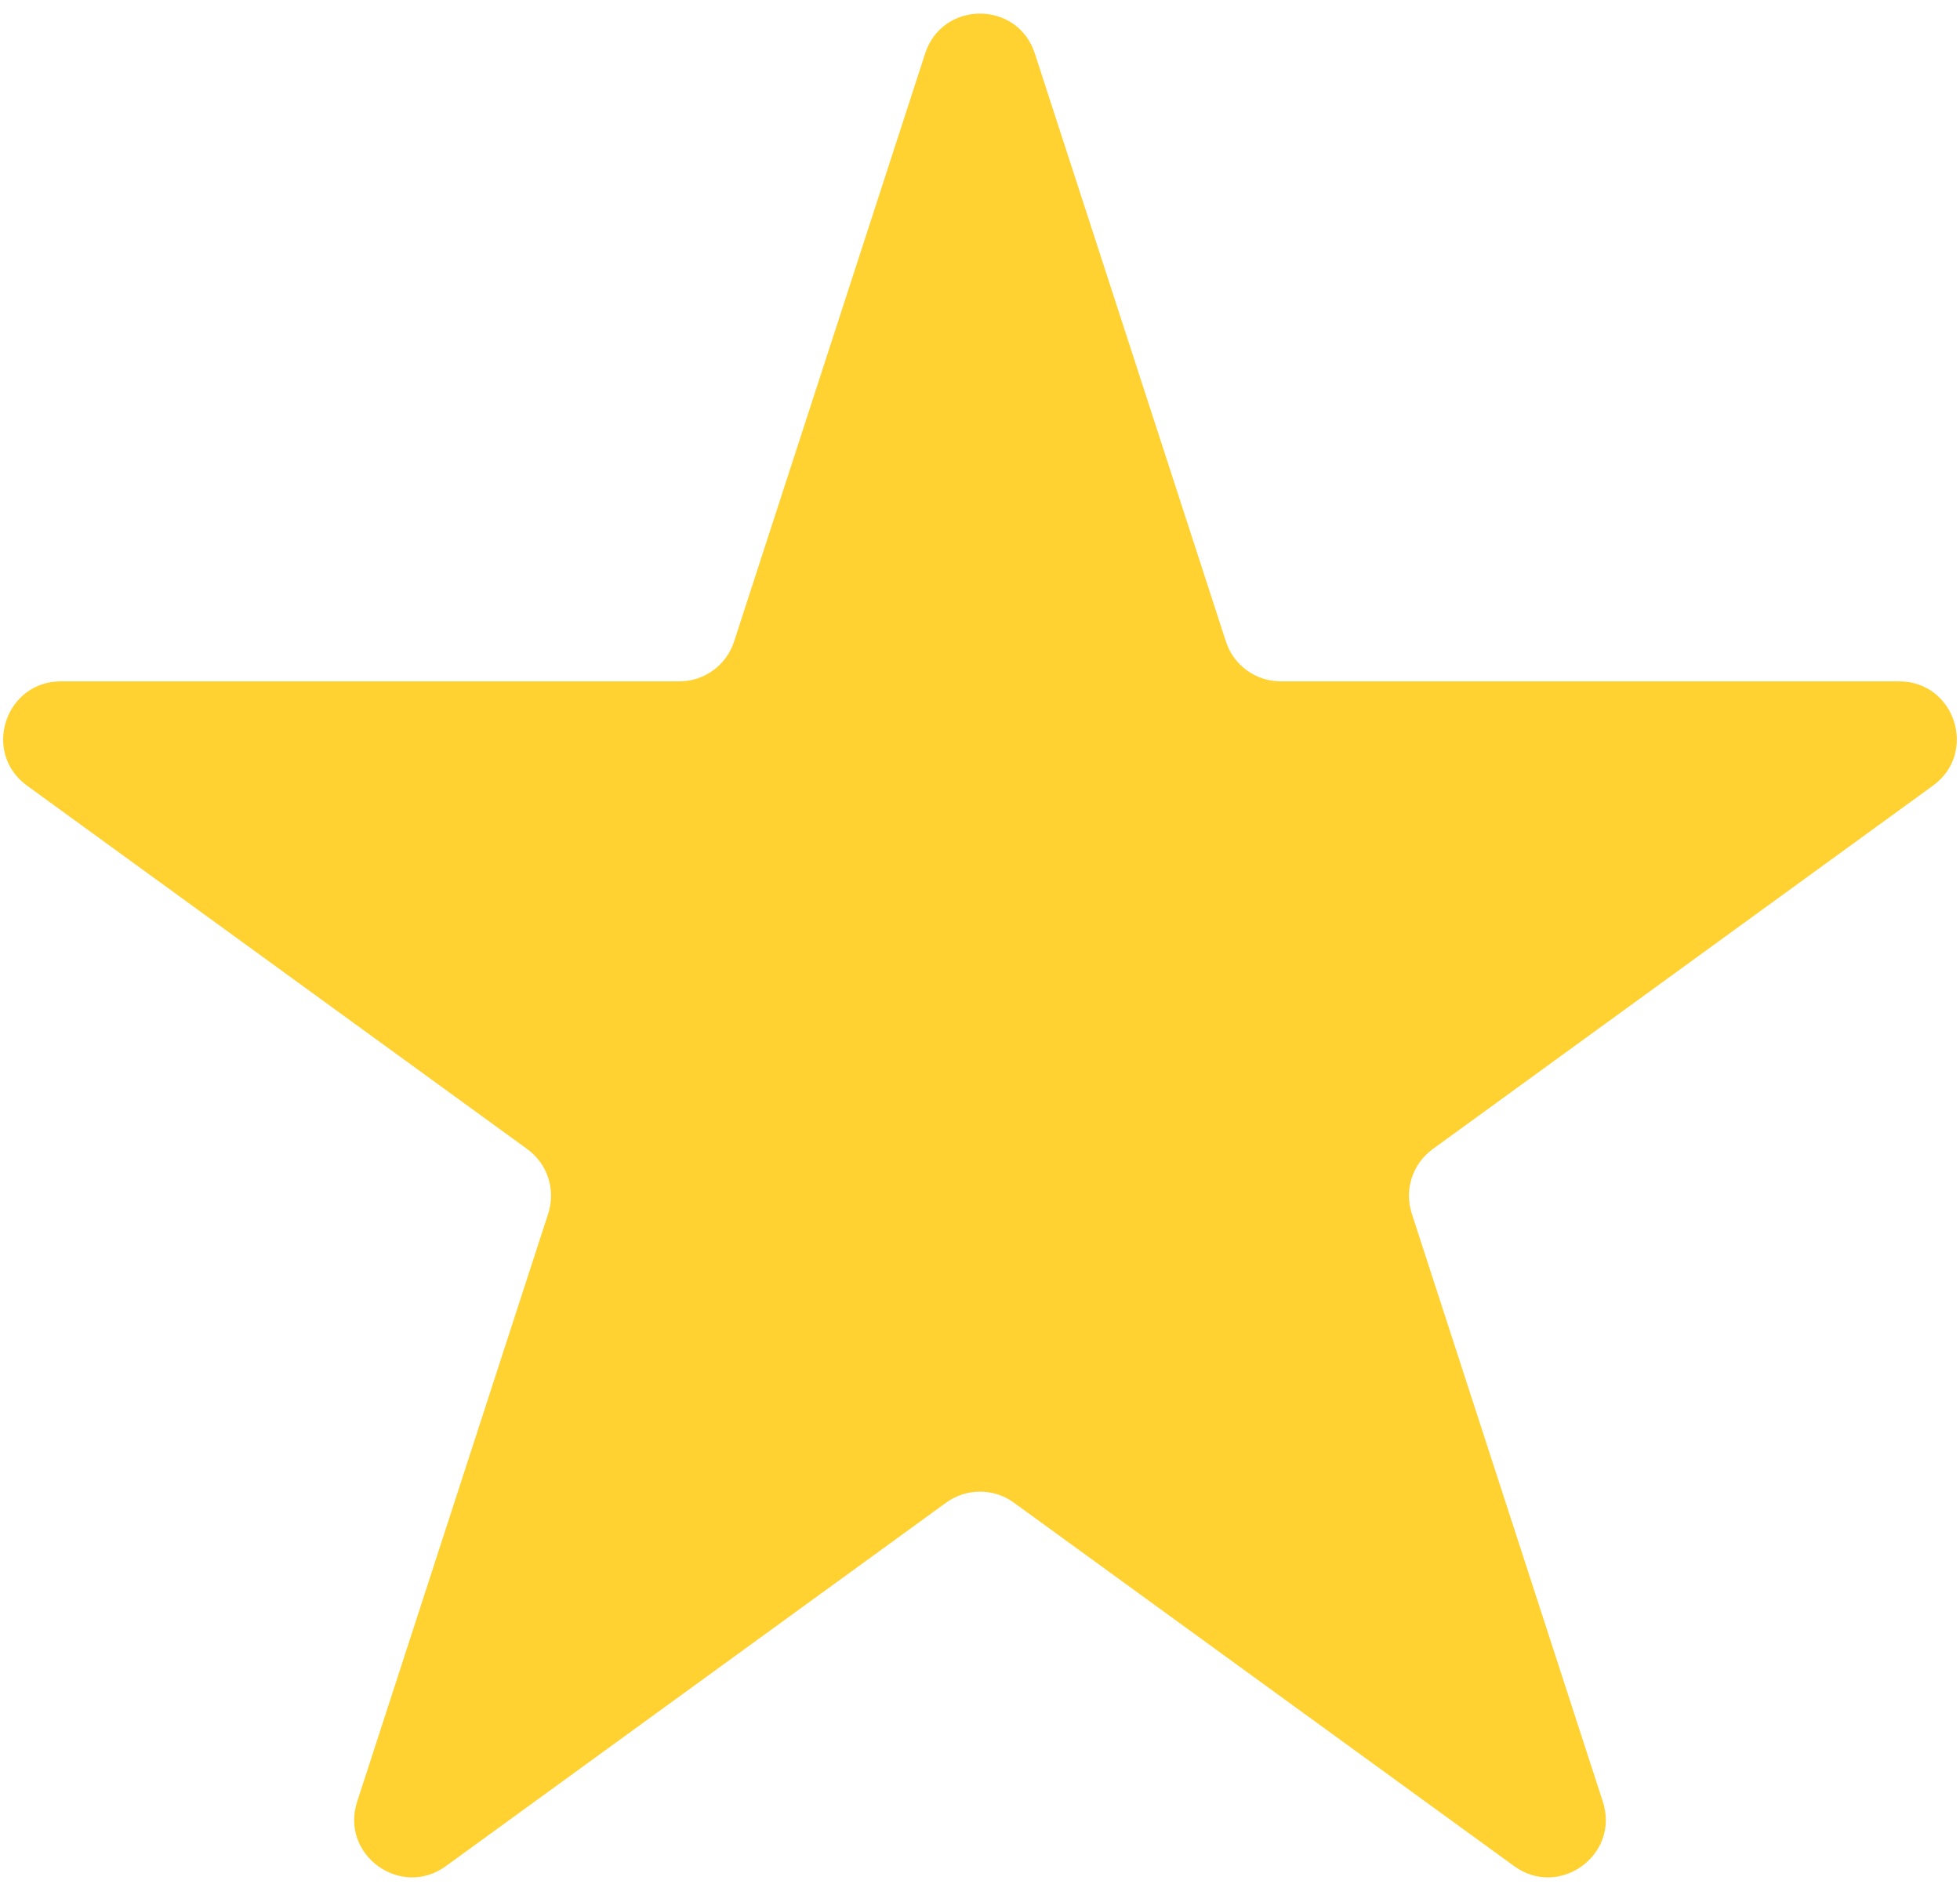 <svg width="68" height="66" viewBox="0 0 68 66" fill="none" xmlns="http://www.w3.org/2000/svg">
<path d="M32.098 1.854C32.697 0.011 35.303 0.011 35.902 1.854L42.532 22.257C42.799 23.081 43.567 23.639 44.434 23.639H65.887C67.824 23.639 68.63 26.119 67.062 27.257L49.706 39.867C49.005 40.377 48.712 41.279 48.98 42.103L55.609 62.507C56.208 64.349 54.099 65.881 52.532 64.743L35.176 52.133C34.475 51.623 33.525 51.623 32.824 52.133L15.468 64.743C13.901 65.881 11.792 64.349 12.391 62.507L19.02 42.103C19.288 41.279 18.995 40.377 18.294 39.867L0.938 27.257C-0.63 26.119 0.176 23.639 2.113 23.639H23.566C24.433 23.639 25.201 23.081 25.468 22.257L32.098 1.854Z" fill="#FFD231"/>
</svg>
